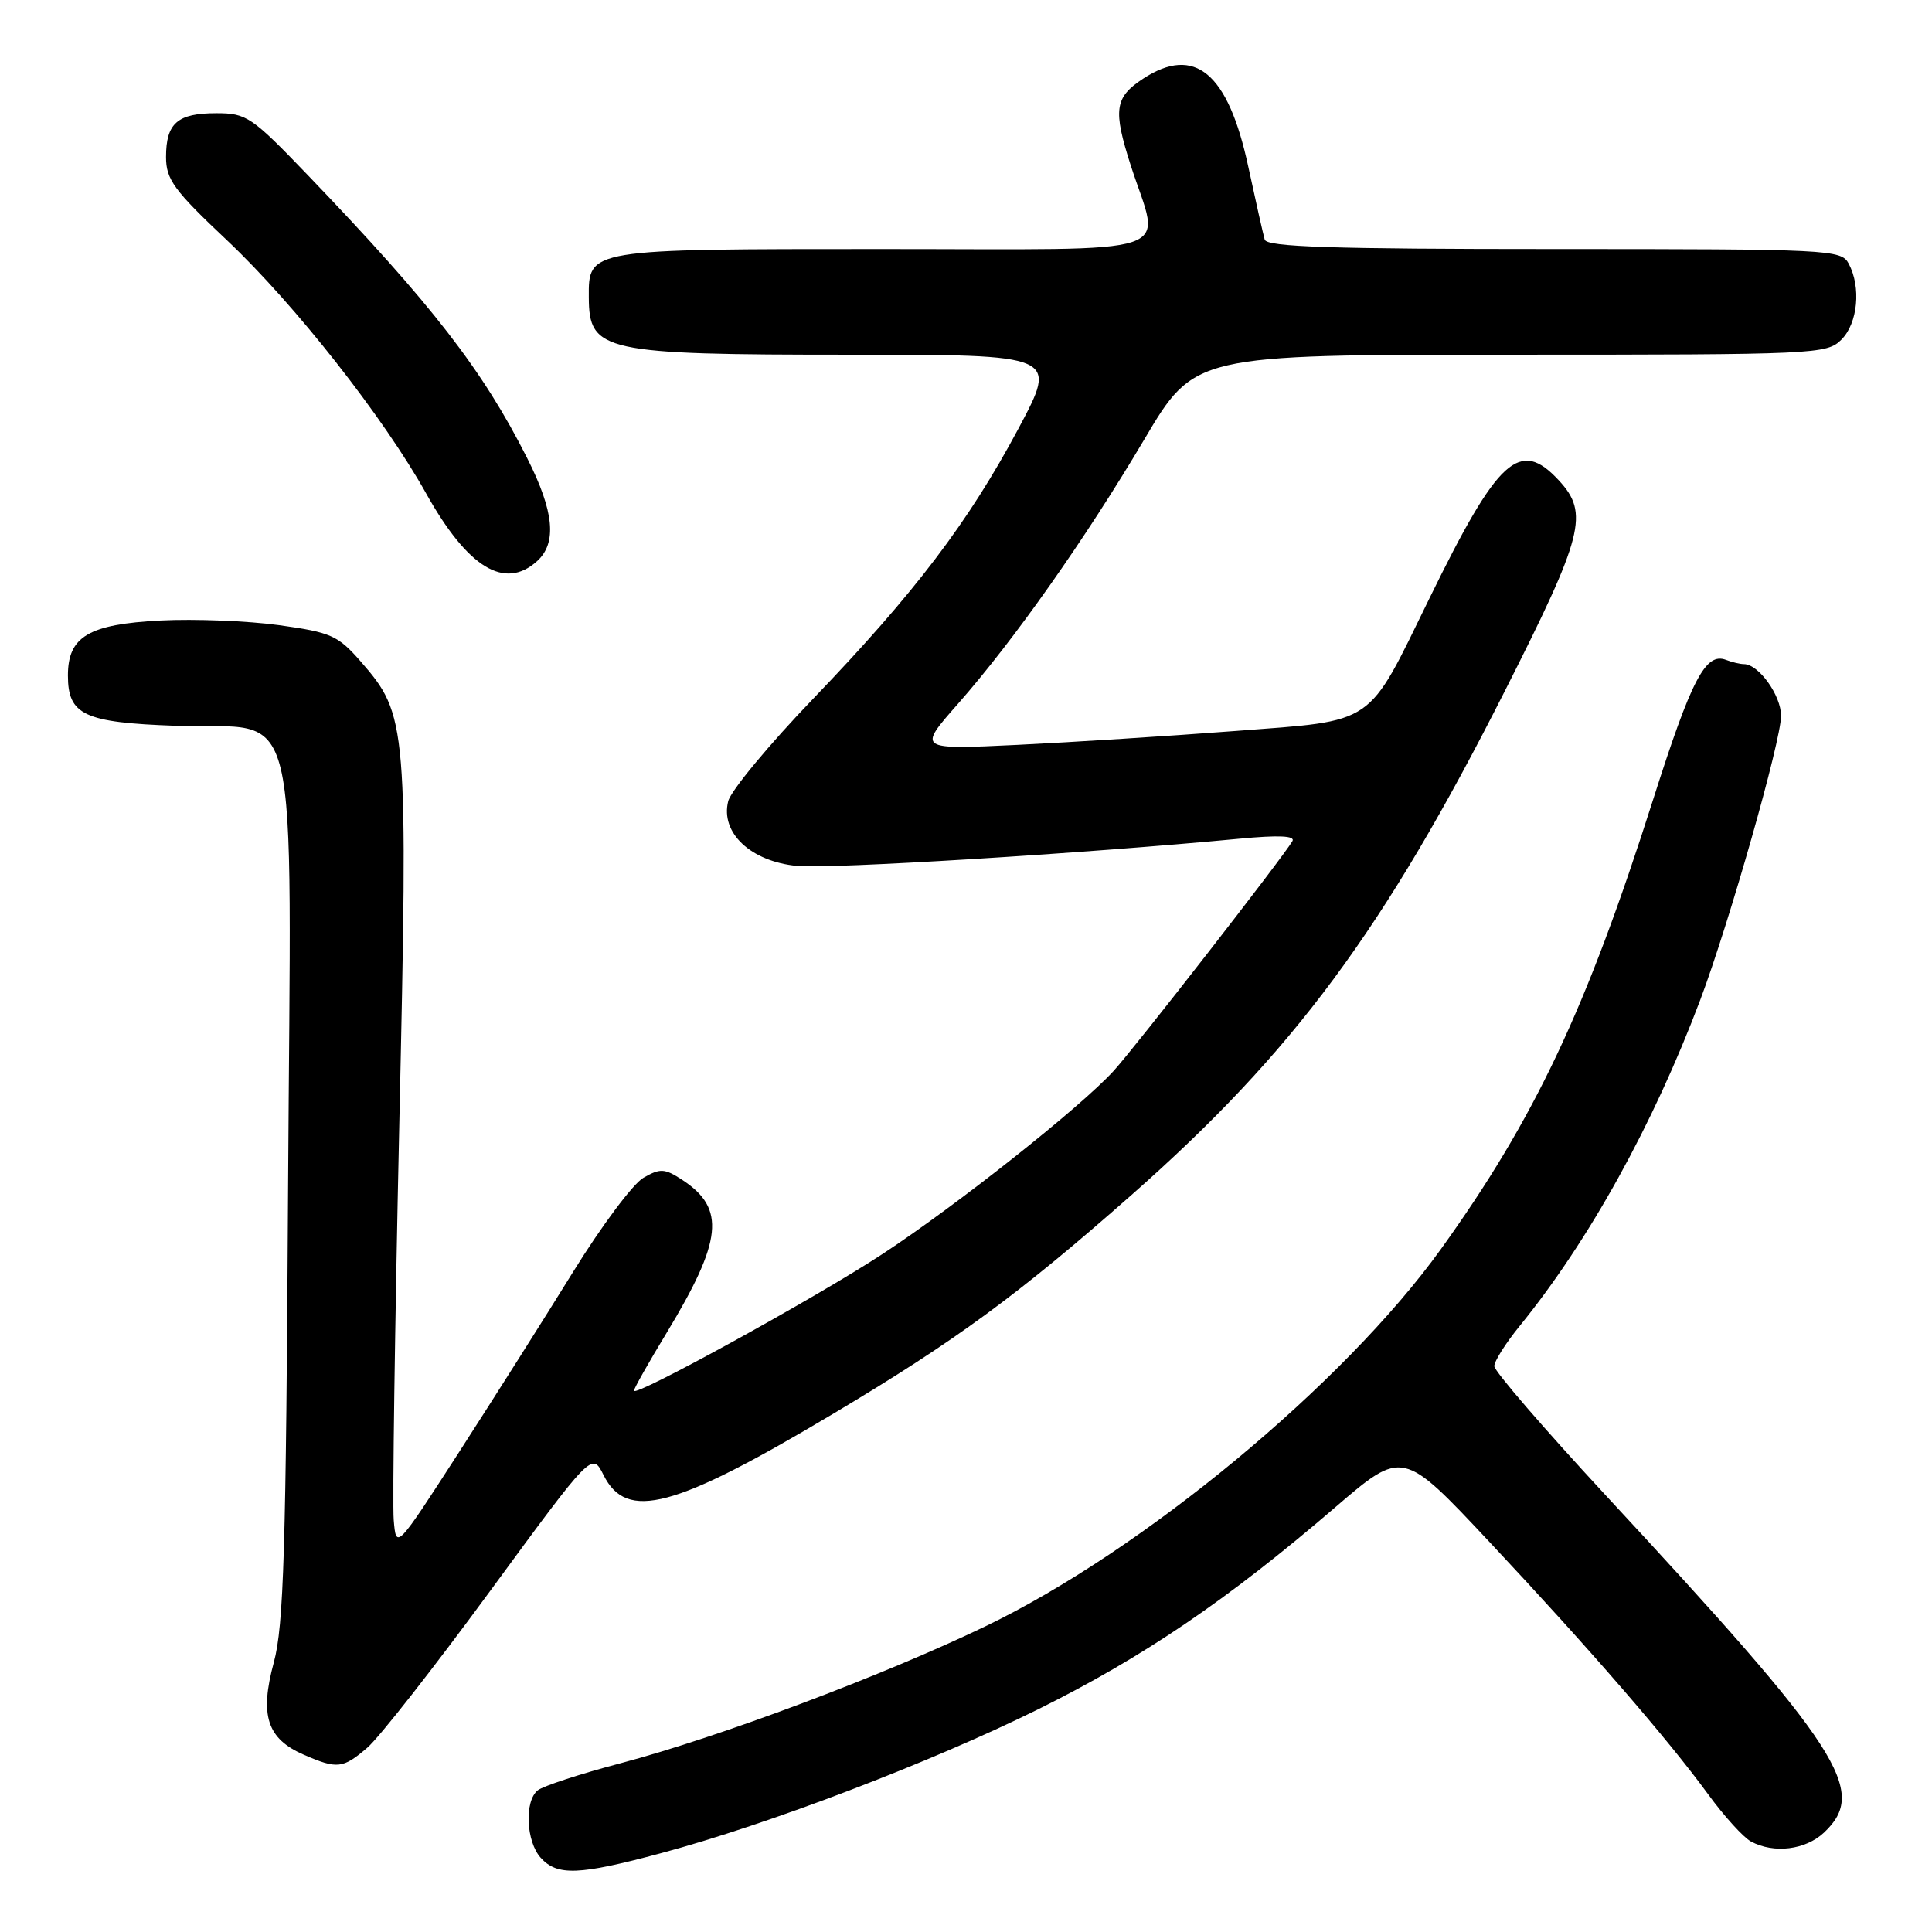 <?xml version="1.0" encoding="UTF-8" standalone="no"?>
<!DOCTYPE svg PUBLIC "-//W3C//DTD SVG 1.1//EN" "http://www.w3.org/Graphics/SVG/1.1/DTD/svg11.dtd" >
<svg xmlns="http://www.w3.org/2000/svg" xmlns:xlink="http://www.w3.org/1999/xlink" version="1.1" viewBox="0 0 256 256">
 <g >
 <path fill="currentColor"
d=" M 87.58 245.56 C 101.79 241.75 123.28 233.55 137.50 226.52 C 151.44 219.61 162.65 212.00 176.92 199.73 C 185.86 192.05 185.86 192.05 197.32 204.27 C 210.71 218.56 220.95 230.38 226.35 237.77 C 228.46 240.66 231.02 243.48 232.03 244.02 C 235.07 245.64 239.23 245.13 241.69 242.83 C 247.57 237.30 244.05 231.86 212.75 198.12 C 204.64 189.37 198.00 181.68 198.00 181.02 C 198.00 180.37 199.52 177.96 201.39 175.67 C 210.57 164.36 219.04 149.06 225.29 132.50 C 229.13 122.30 236.00 98.16 236.00 94.85 C 236.00 92.13 233.03 88.00 231.08 88.00 C 230.58 88.00 229.51 87.75 228.71 87.44 C 226.00 86.40 224.13 89.99 219.05 105.94 C 210.20 133.75 203.37 148.20 190.94 165.50 C 178.08 183.39 151.44 205.45 130.56 215.50 C 116.92 222.06 95.35 230.16 82.30 233.62 C 76.91 235.04 71.94 236.67 71.25 237.23 C 69.46 238.68 69.71 244.02 71.65 246.17 C 73.84 248.59 76.70 248.48 87.58 245.56 Z  M 48.67 231.58 C 50.23 230.25 57.56 220.89 64.97 210.78 C 78.45 192.40 78.45 192.40 79.97 195.45 C 83.04 201.58 89.28 199.92 110.32 187.38 C 126.61 177.67 134.88 171.61 149.93 158.34 C 171.39 139.42 183.38 123.23 199.41 91.54 C 209.84 70.93 210.59 68.00 206.55 63.65 C 201.37 58.06 198.51 60.67 189.39 79.32 C 181.05 96.37 182.43 95.42 163.69 96.86 C 155.04 97.52 142.03 98.35 134.78 98.70 C 121.59 99.33 121.59 99.33 126.91 93.29 C 134.37 84.81 143.80 71.43 151.61 58.25 C 158.27 47.00 158.27 47.00 200.13 47.00 C 240.67 47.00 242.06 46.94 244.00 45.00 C 246.17 42.83 246.63 38.05 244.96 34.93 C 243.97 33.07 242.48 33.00 205.93 33.00 C 176.39 33.00 167.86 32.72 167.58 31.75 C 167.38 31.06 166.40 26.71 165.40 22.07 C 162.73 9.63 158.31 5.95 151.46 10.43 C 147.69 12.91 147.46 14.54 149.84 21.95 C 153.79 34.19 157.33 33.00 116.83 33.00 C 77.86 33.00 77.98 32.98 78.02 39.40 C 78.05 46.60 79.87 47.00 112.65 47.00 C 140.17 47.00 140.17 47.00 134.97 56.75 C 128.33 69.19 121.20 78.58 107.82 92.51 C 101.94 98.62 96.84 104.77 96.49 106.17 C 95.44 110.36 99.48 114.15 105.61 114.74 C 110.05 115.16 143.30 113.12 164.18 111.14 C 169.43 110.64 171.67 110.74 171.25 111.46 C 169.93 113.70 150.48 138.69 147.58 141.88 C 143.19 146.70 126.79 159.70 116.91 166.18 C 108.18 171.92 84.00 185.21 84.00 184.28 C 84.00 183.99 85.94 180.55 88.32 176.63 C 95.74 164.38 96.18 160.13 90.43 156.36 C 88.07 154.81 87.49 154.78 85.26 156.06 C 83.88 156.85 79.70 162.45 75.96 168.50 C 72.22 174.55 65.41 185.31 60.83 192.41 C 52.50 205.32 52.50 205.32 52.17 201.41 C 51.99 199.26 52.32 175.84 52.90 149.36 C 54.08 95.75 54.00 94.77 47.77 87.62 C 44.78 84.20 43.85 83.79 37.00 82.84 C 32.88 82.27 25.80 81.99 21.28 82.22 C 11.75 82.71 9.00 84.34 9.00 89.50 C 9.00 94.74 11.14 95.74 23.25 96.17 C 40.16 96.77 38.56 90.17 38.17 157.78 C 37.90 205.41 37.60 215.43 36.28 220.29 C 34.38 227.30 35.39 230.40 40.25 232.51 C 44.69 234.44 45.43 234.36 48.67 231.58 Z  M 71.17 74.35 C 73.82 71.94 73.43 67.79 69.86 60.72 C 63.98 49.05 57.25 40.36 40.83 23.25 C 33.34 15.45 32.68 15.00 28.66 15.00 C 23.51 15.00 22.00 16.32 22.00 20.81 C 22.00 23.78 23.04 25.21 30.10 31.86 C 39.04 40.30 50.81 55.26 56.48 65.41 C 61.99 75.25 66.88 78.23 71.17 74.35 Z "/>
</g>
</svg>